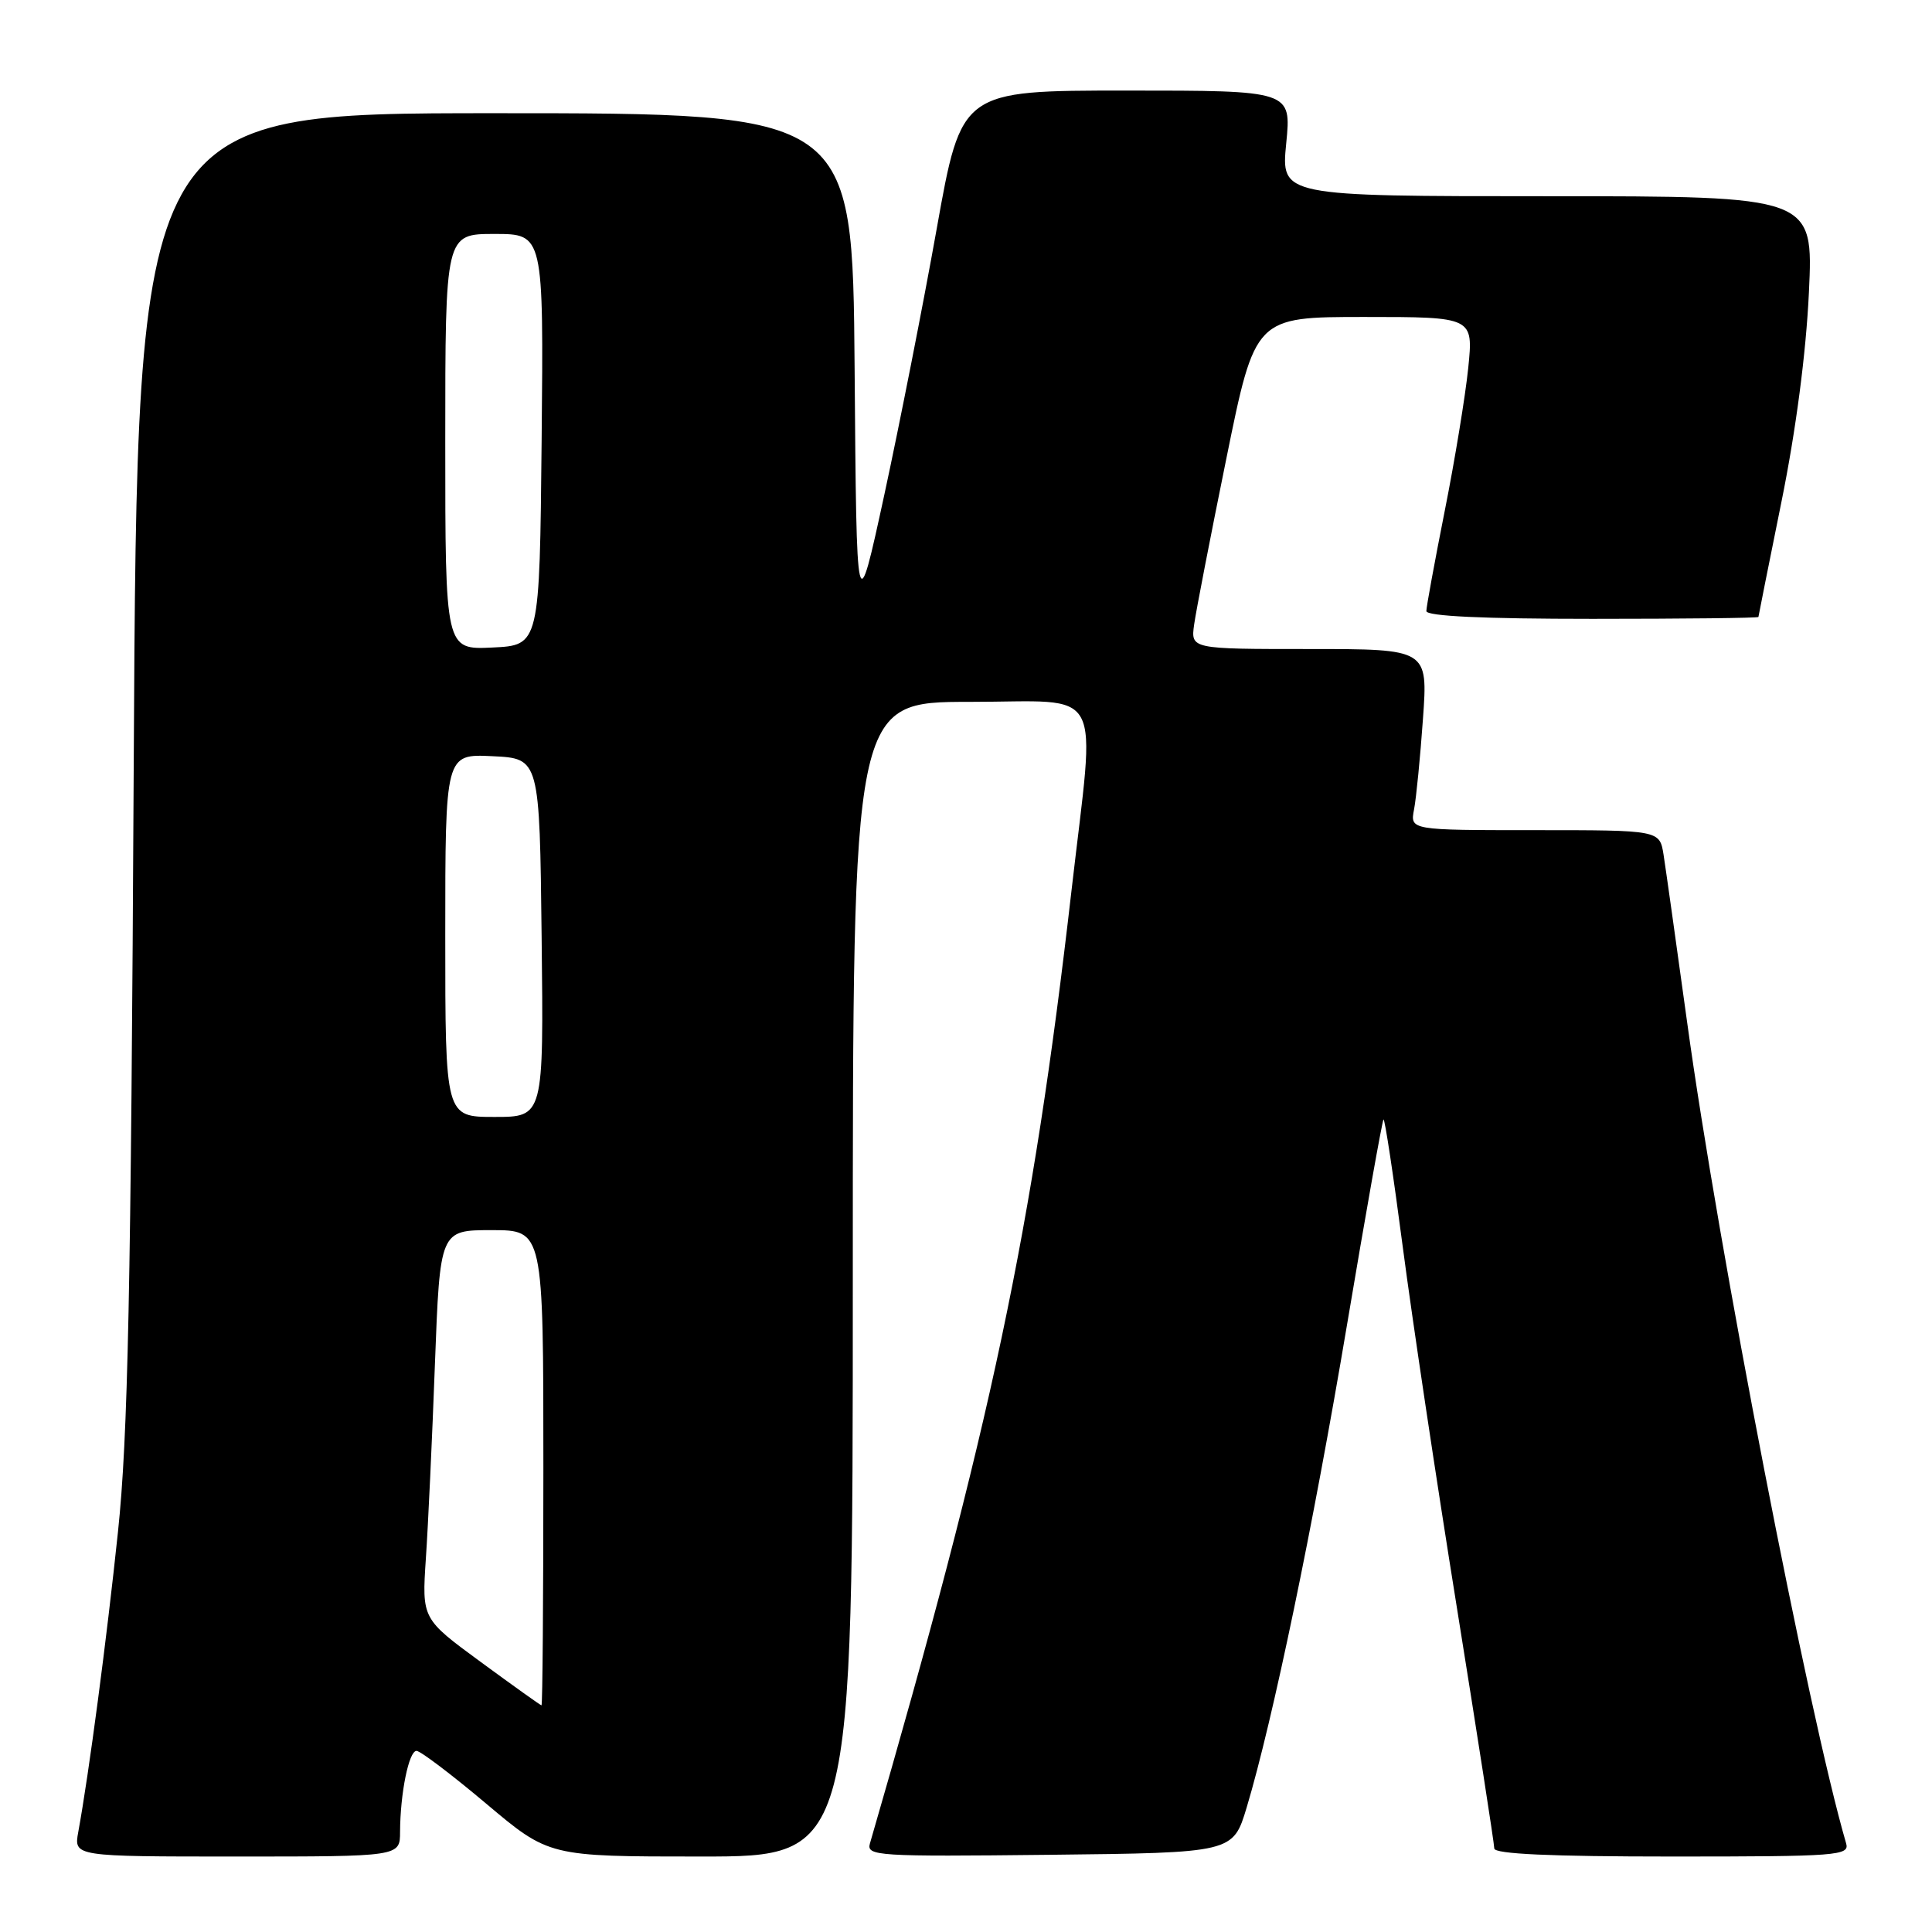 <?xml version="1.0" encoding="UTF-8" standalone="no"?>
<!DOCTYPE svg PUBLIC "-//W3C//DTD SVG 1.1//EN" "http://www.w3.org/Graphics/SVG/1.1/DTD/svg11.dtd" >
<svg xmlns="http://www.w3.org/2000/svg" xmlns:xlink="http://www.w3.org/1999/xlink" version="1.1" viewBox="0 0 256 256">
 <g >
 <path fill="currentColor"
d=" M 53.01 242.75 C 53.03 237.64 54.17 232.00 55.19 232.00 C 55.70 232.00 59.86 235.15 64.43 239.00 C 72.74 246.00 72.74 246.00 92.87 246.00 C 113.00 246.00 113.00 246.00 113.00 169.50 C 113.00 93.00 113.00 93.00 128.50 93.00 C 146.65 93.00 145.17 90.26 141.98 118.00 C 136.79 163.15 131.37 188.78 115.27 244.27 C 114.79 245.93 116.22 246.02 139.07 245.77 C 163.38 245.50 163.38 245.50 165.19 239.50 C 168.63 228.04 173.98 202.35 178.48 175.58 C 180.97 160.77 183.15 148.52 183.32 148.34 C 183.49 148.17 184.64 155.79 185.88 165.27 C 187.12 174.75 190.35 196.30 193.07 213.18 C 195.78 230.05 198.00 244.33 198.00 244.93 C 198.00 245.66 205.44 246.00 221.57 246.00 C 243.54 246.00 245.10 245.88 244.62 244.25 C 239.66 227.28 227.66 165.37 223.56 135.50 C 222.12 125.05 220.71 115.04 220.43 113.25 C 219.91 110.00 219.91 110.00 203.38 110.00 C 186.84 110.00 186.84 110.00 187.37 107.25 C 187.66 105.74 188.19 100.34 188.55 95.25 C 189.21 86.00 189.21 86.00 173.50 86.00 C 157.78 86.00 157.78 86.00 158.23 82.75 C 158.48 80.96 160.40 71.06 162.50 60.75 C 166.31 42.00 166.31 42.00 180.77 42.00 C 195.23 42.00 195.23 42.00 194.55 48.75 C 194.17 52.46 192.77 61.00 191.43 67.72 C 190.10 74.44 189.00 80.41 189.00 80.97 C 189.00 81.65 196.59 82.00 211.00 82.00 C 223.10 82.00 233.00 81.89 233.00 81.75 C 233.01 81.61 234.38 74.75 236.05 66.50 C 237.97 57.04 239.31 46.79 239.69 38.75 C 240.29 26.00 240.29 26.00 205.01 26.00 C 169.74 26.00 169.74 26.00 170.43 19.00 C 171.12 12.00 171.12 12.00 149.25 12.00 C 127.39 12.00 127.39 12.00 124.13 30.25 C 122.34 40.29 119.21 56.15 117.19 65.50 C 113.50 82.50 113.50 82.50 113.24 48.75 C 112.97 15.00 112.97 15.00 65.58 15.00 C 18.18 15.00 18.18 15.00 17.72 101.25 C 17.35 171.54 16.96 190.37 15.63 203.00 C 14.12 217.35 11.79 235.00 10.37 242.75 C 9.78 246.00 9.78 246.00 31.39 246.00 C 53.00 246.00 53.00 246.00 53.01 242.75 Z  M 63.70 220.22 C 55.90 214.50 55.90 214.50 56.43 206.50 C 56.73 202.10 57.27 190.51 57.63 180.75 C 58.30 163.00 58.30 163.00 65.15 163.00 C 72.00 163.00 72.00 163.00 72.00 194.50 C 72.00 211.82 71.89 225.99 71.75 225.97 C 71.61 225.95 67.99 223.37 63.70 220.22 Z  M 59.00 123.95 C 59.00 99.90 59.00 99.90 65.25 100.20 C 71.50 100.50 71.50 100.50 71.77 124.25 C 72.04 148.00 72.04 148.00 65.52 148.00 C 59.00 148.00 59.00 148.00 59.00 123.95 Z  M 59.00 58.55 C 59.00 31.00 59.00 31.00 65.52 31.00 C 72.03 31.00 72.03 31.00 71.77 58.25 C 71.50 85.50 71.50 85.50 65.25 85.80 C 59.00 86.10 59.00 86.10 59.00 58.55 Z "/>
</g>
</svg>